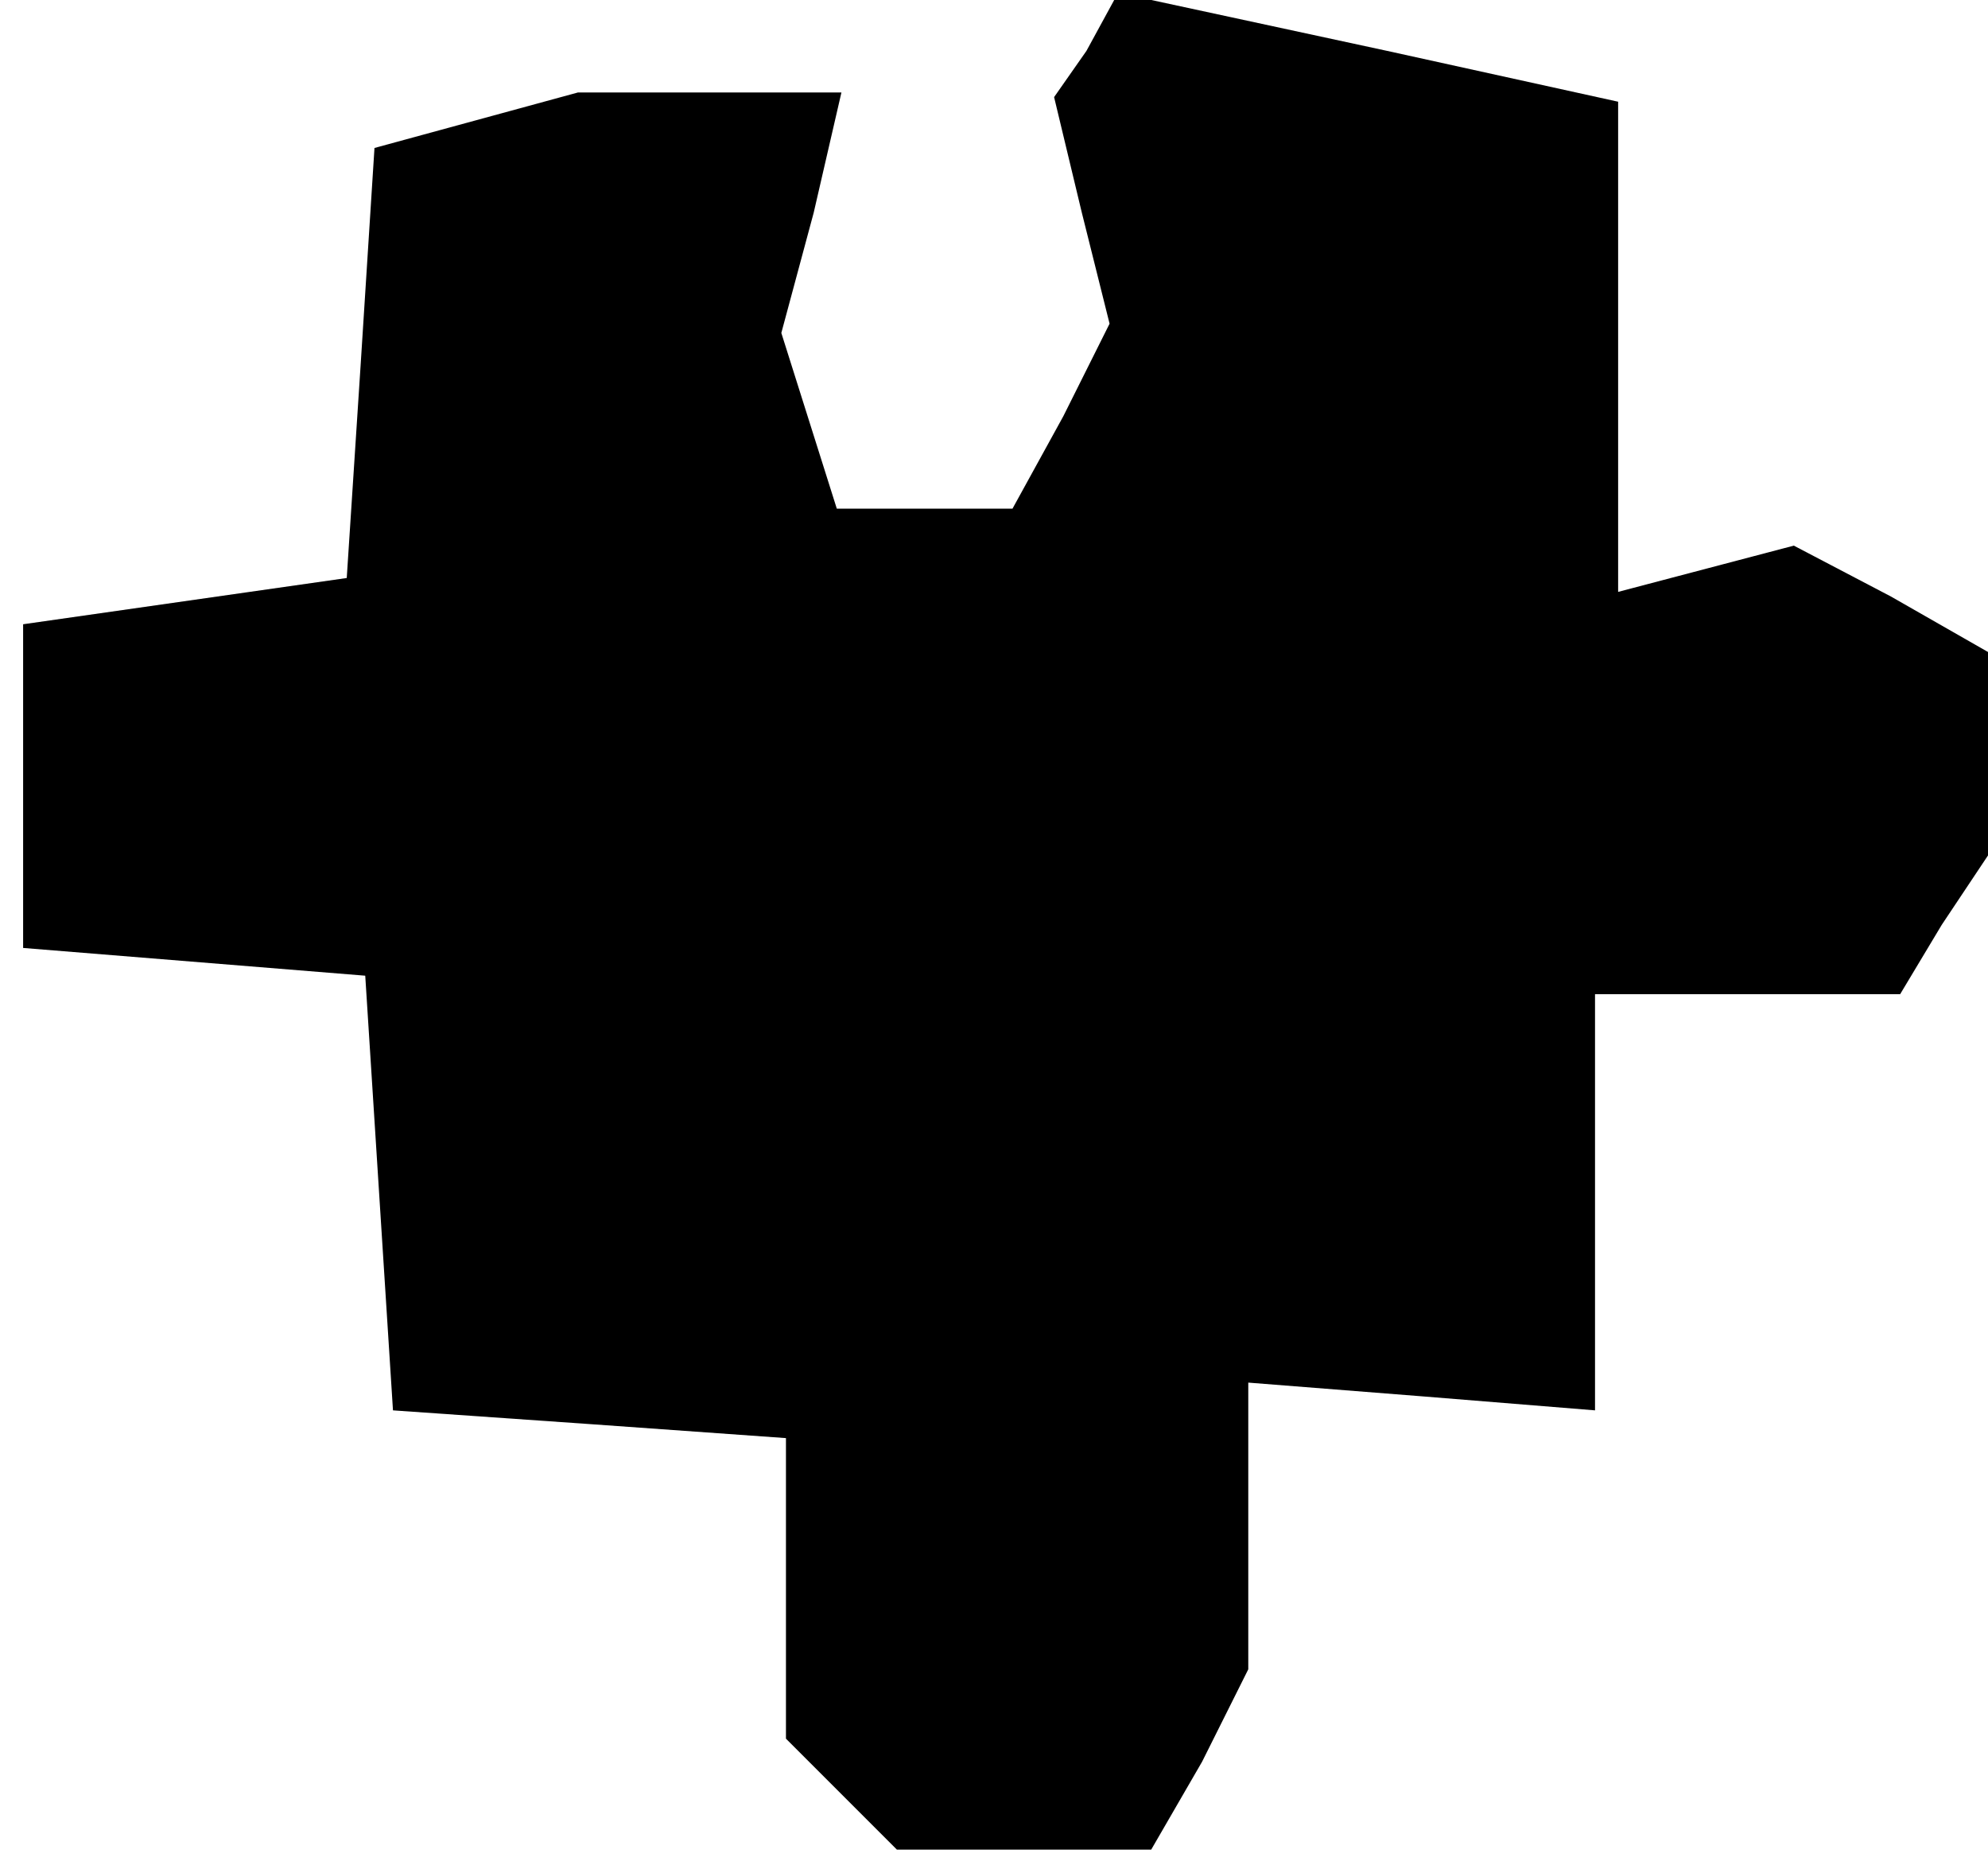 <?xml version="1.0" standalone="no"?>
<!DOCTYPE svg PUBLIC "-//W3C//DTD SVG 20010904//EN"
 "http://www.w3.org/TR/2001/REC-SVG-20010904/DTD/svg10.dtd">
<svg version="1.0" xmlns="http://www.w3.org/2000/svg"
 width="43pt" height="40pt" viewBox="0 0 43 40"
 preserveAspectRatio="xMidYMid meet">
<g transform="translate(0,40) scale(0.1,-0.1)"
fill="#000000" stroke="none">
<path d="M235 389 l-7 -10 6 -25 6 -24 -10 -20 -11 -20 -19 0 -19 0 -6 19 -6
19 7 26 6 26 -28 0 -29 0 -22 -6 -22 -6 -3 -47 -3 -46 -35 -5 -35 -5 0 -35 0
-35 37 -3 37 -3 3 -47 3 -47 43 -3 42 -3 0 -33 0 -32 12 -12 12 -12 28 0 27 0
11 19 10 20 0 31 0 31 38 -3 37 -3 0 45 0 45 33 0 33 0 9 15 10 15 0 22 0 22
-21 12 -21 11 -19 -5 -19 -5 0 53 0 53 -50 11 -51 11 -4 0 -4 0 -6 -11z"/>
</g>
</svg>
